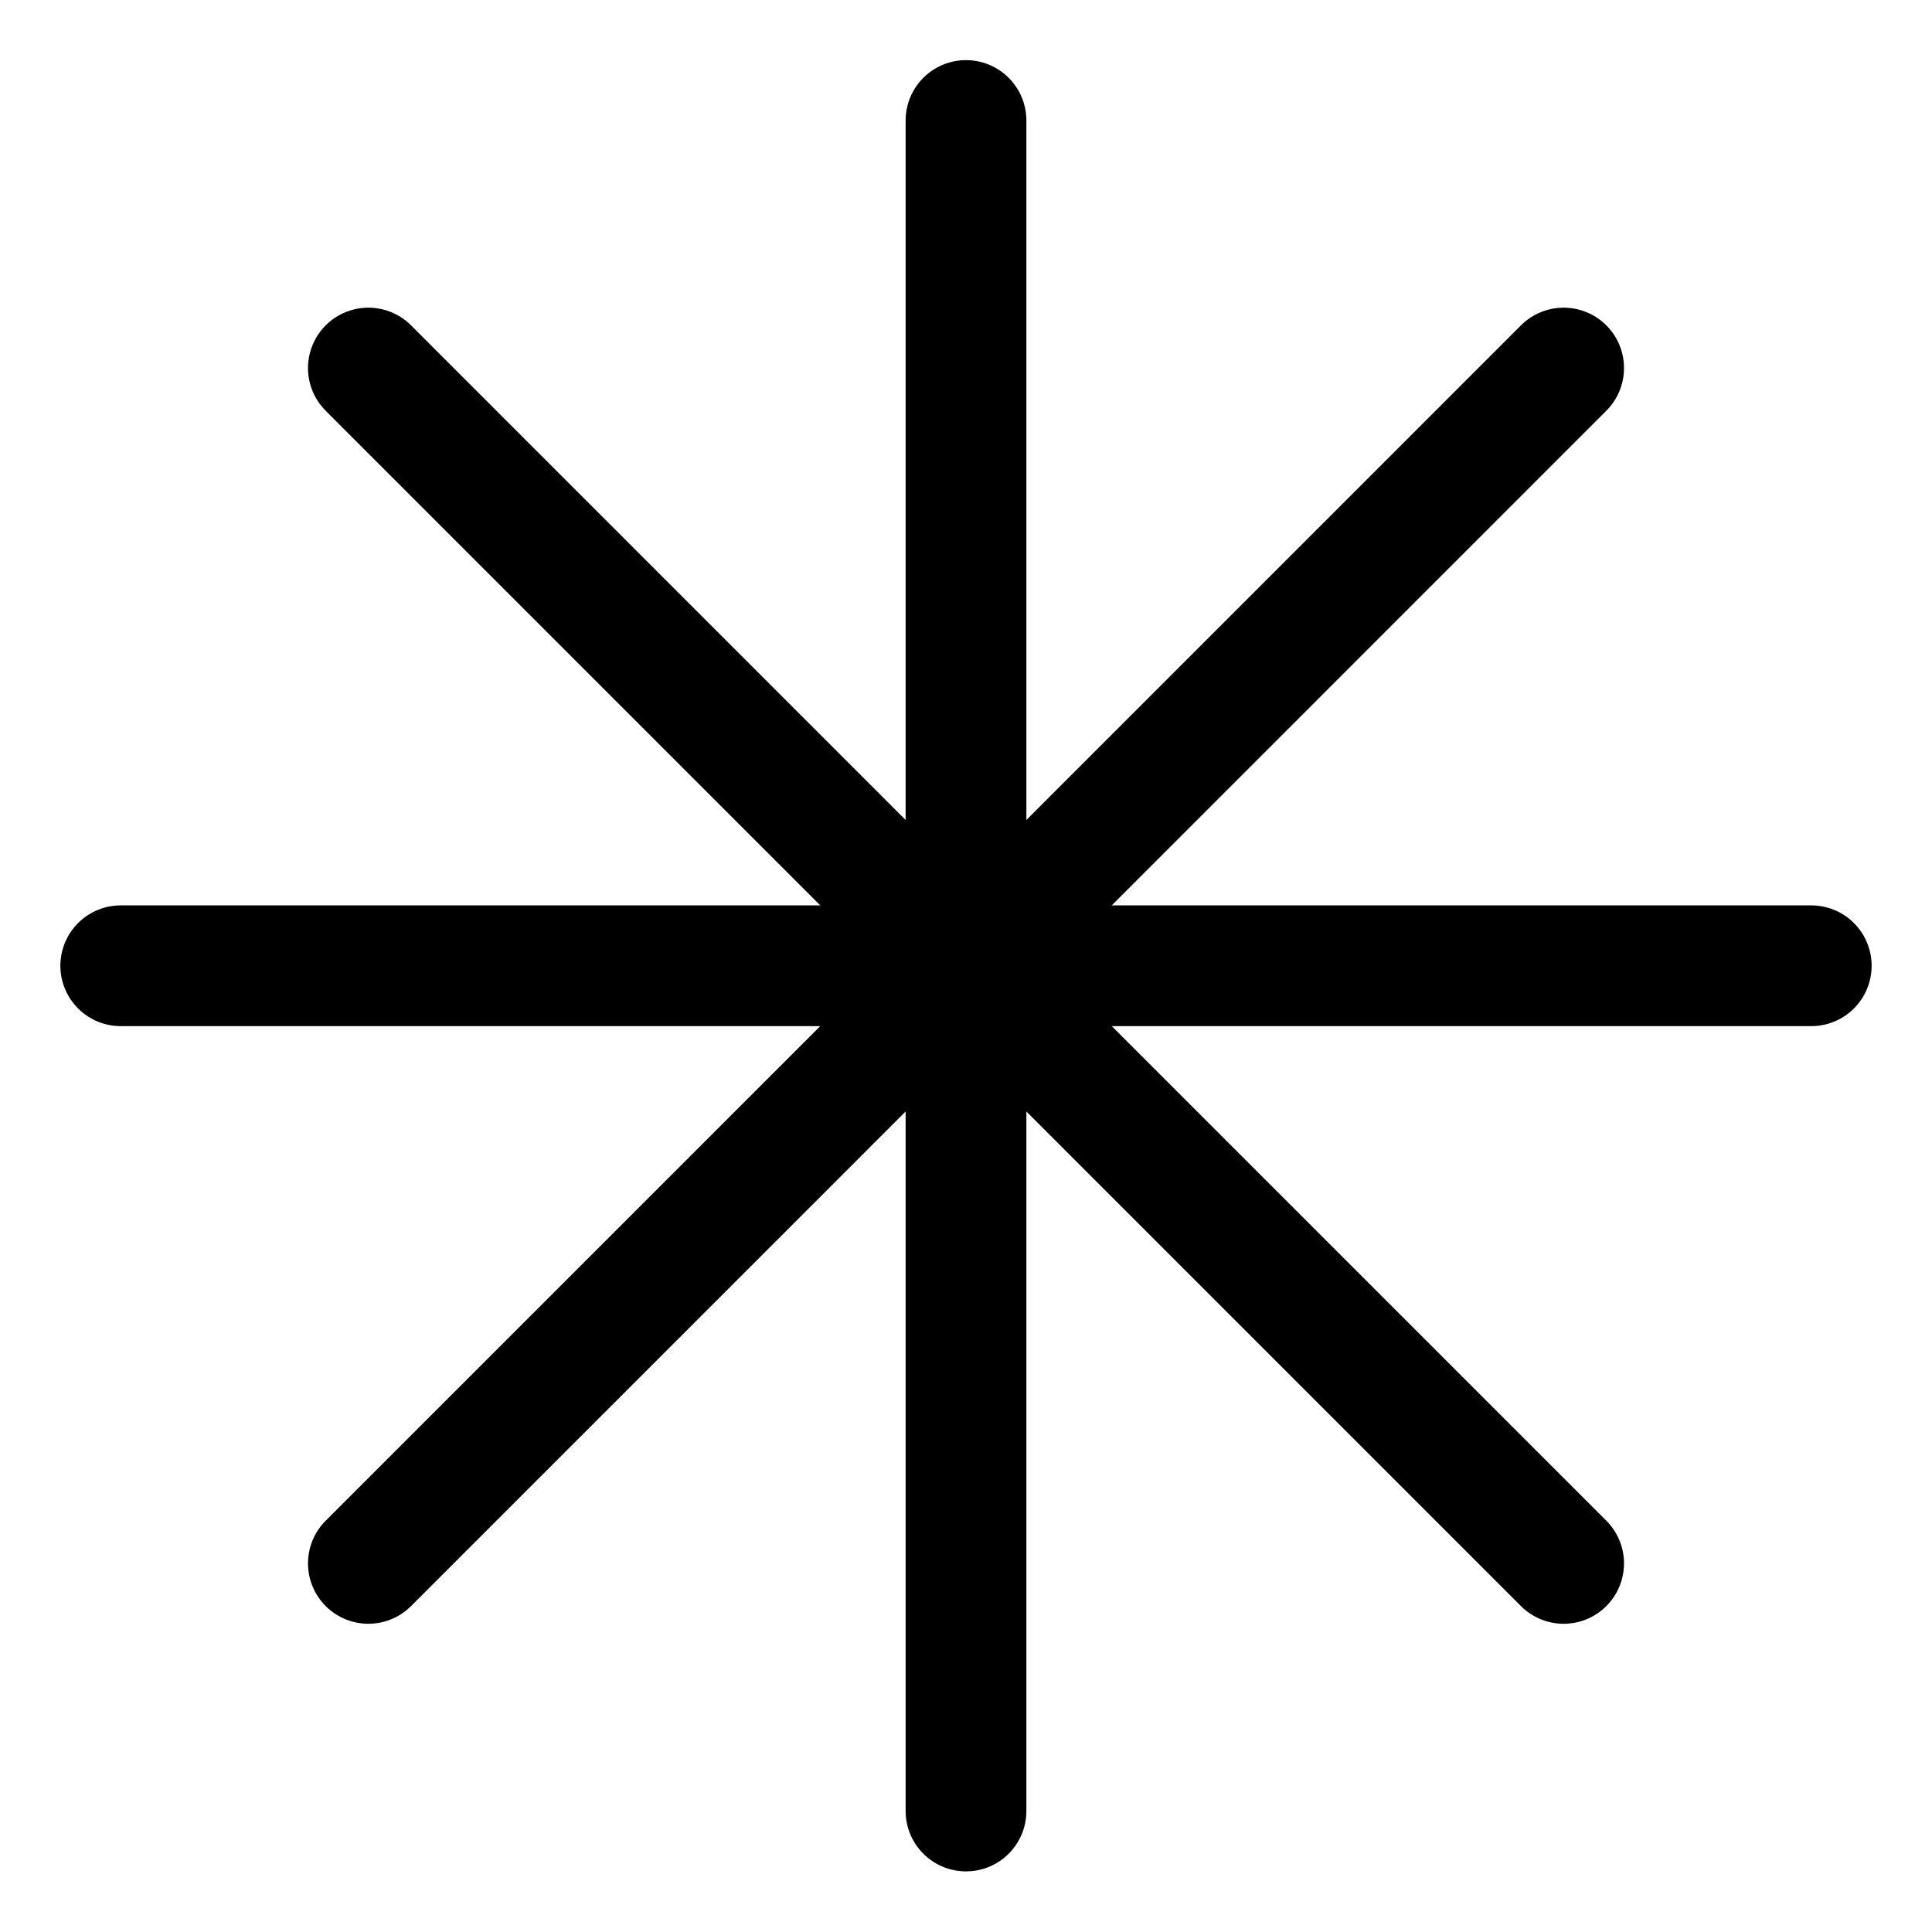 <svg xmlns="http://www.w3.org/2000/svg" viewBox="0 0 24 24"><defs><style>.a{fill:none;stroke:#000;stroke-linecap:round;stroke-linejoin:round;stroke-width:1.5px;}</style></defs><title>keyboard-asterisk</title><line class="a" x1="12" y1="1.497" x2="12" y2="22.497"/><line class="a" x1="22.5" y1="11.997" x2="1.5" y2="11.997"/><line class="a" x1="19.424" y1="4.572" x2="4.576" y2="19.421"/><line class="a" x1="19.424" y1="19.421" x2="4.576" y2="4.572"/></svg>